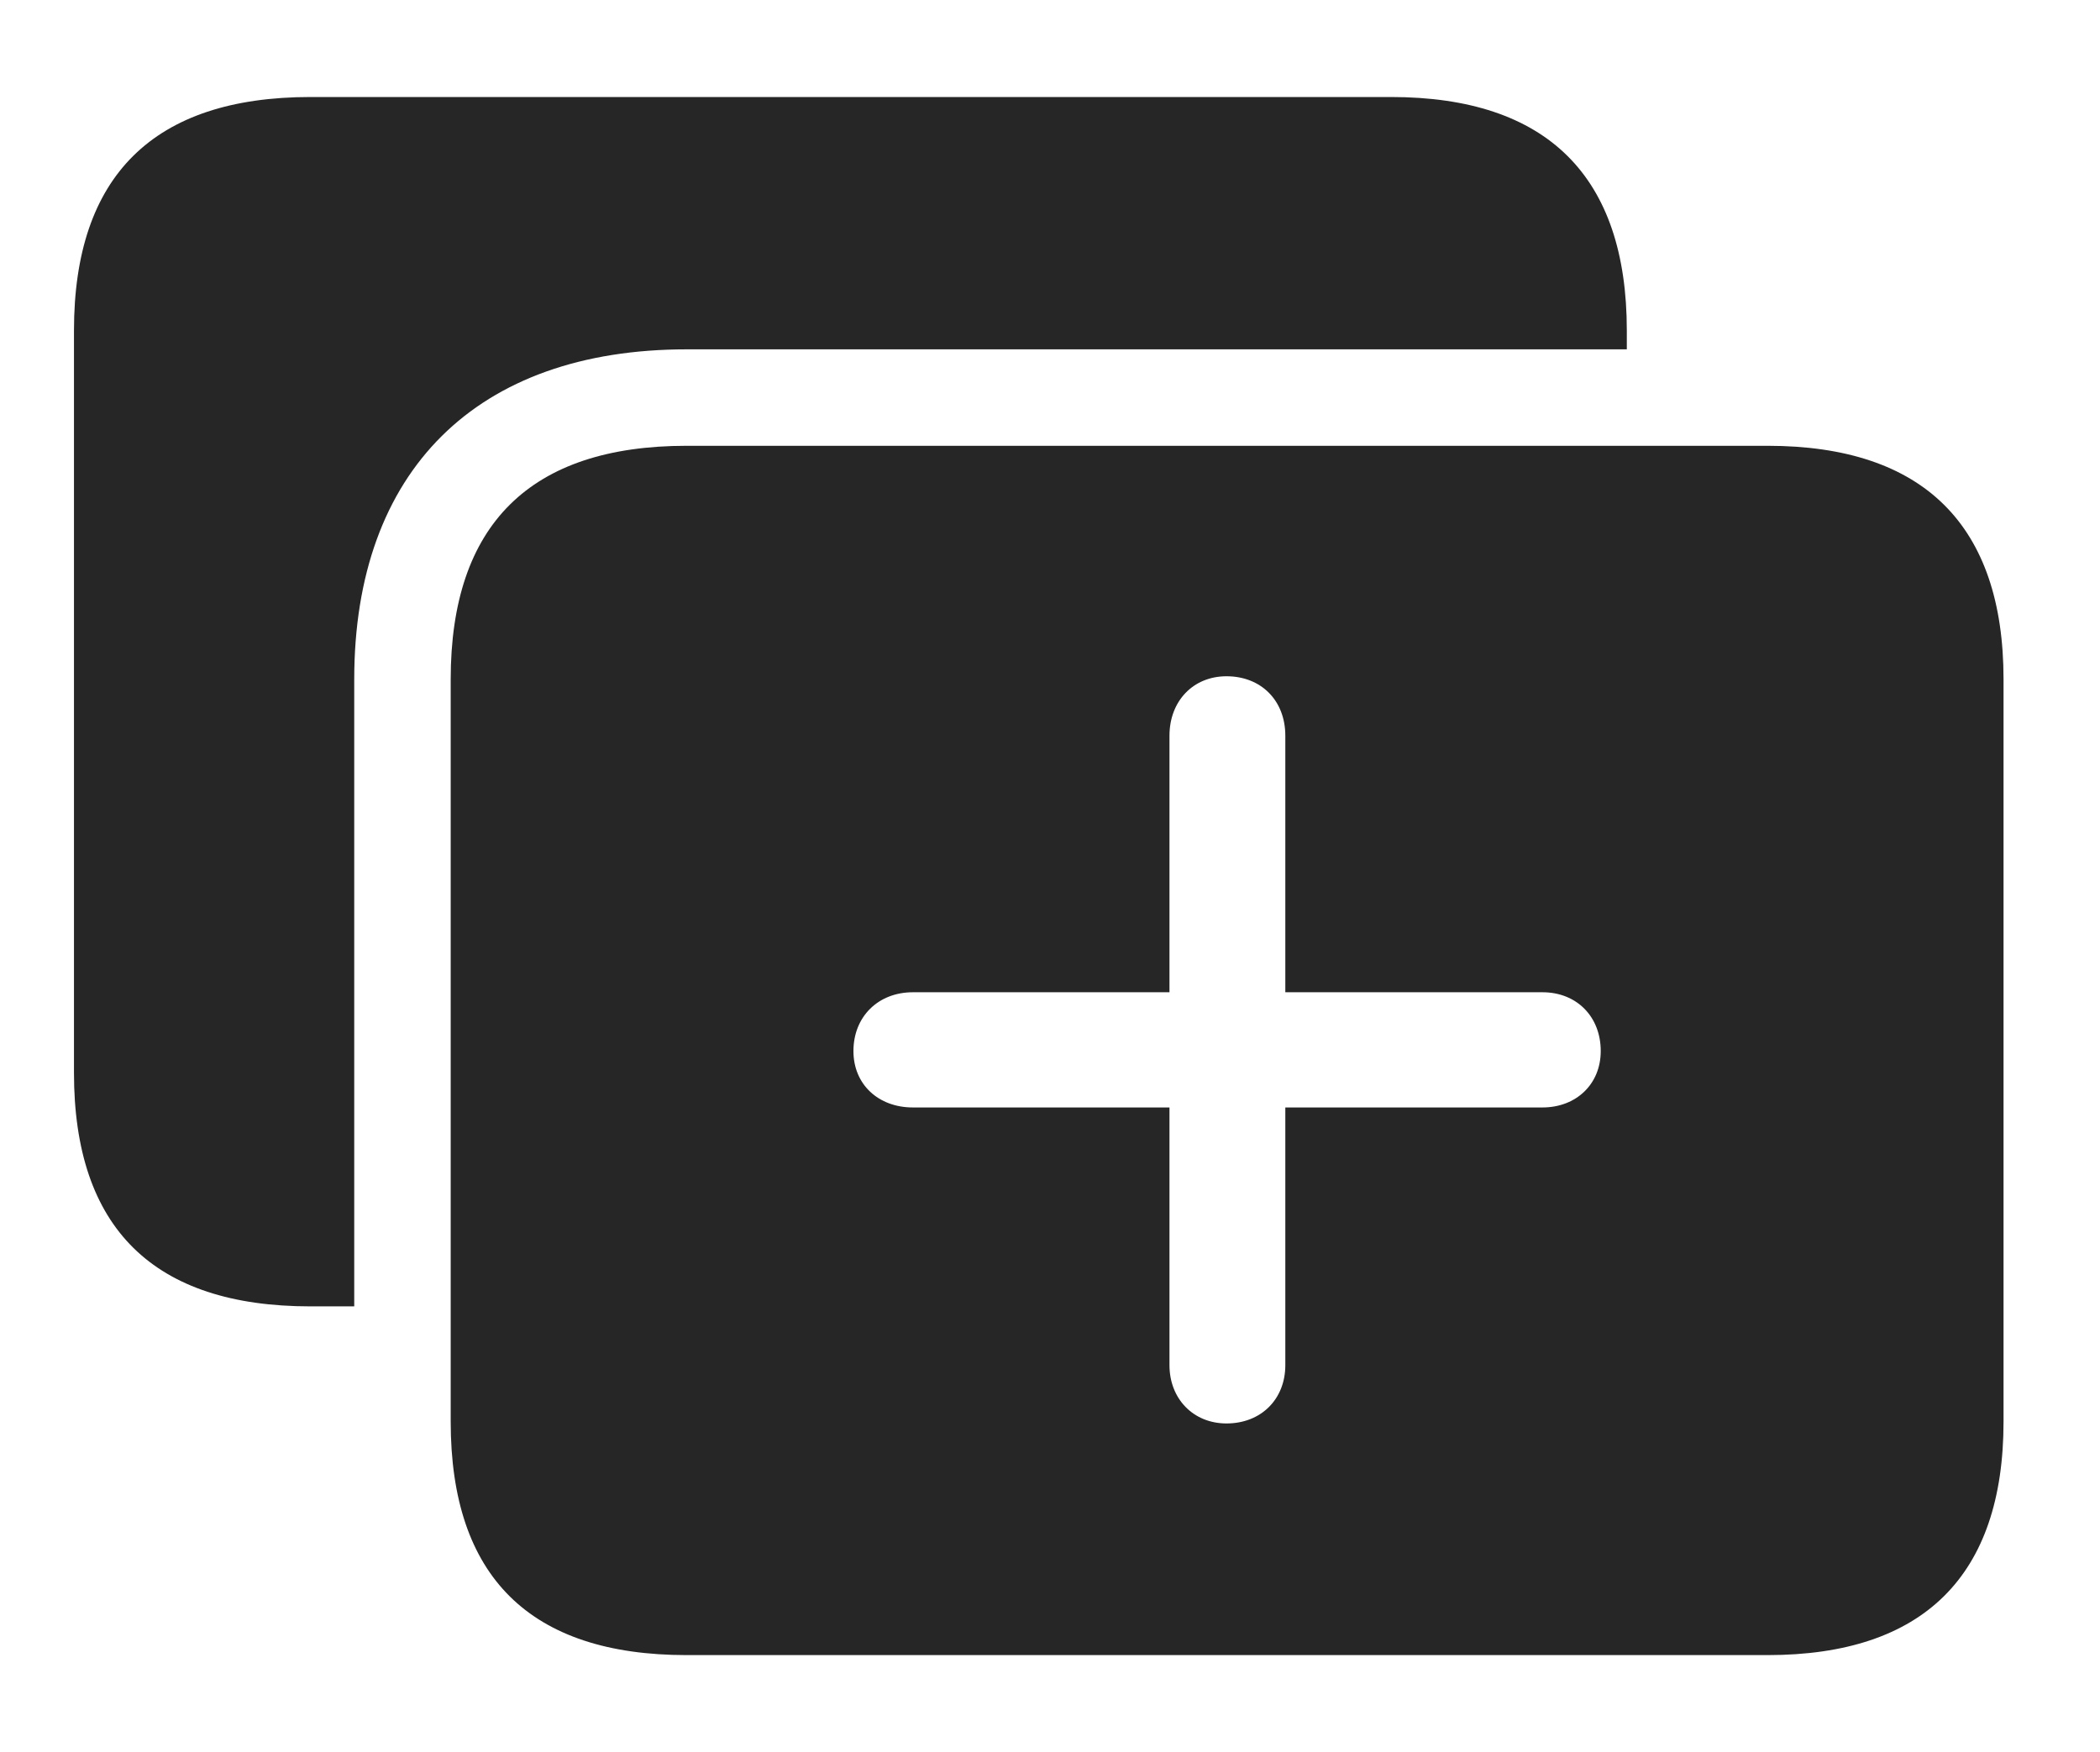 <?xml version="1.0" encoding="UTF-8"?>
<!--Generator: Apple Native CoreSVG 326-->
<!DOCTYPE svg
PUBLIC "-//W3C//DTD SVG 1.1//EN"
       "http://www.w3.org/Graphics/SVG/1.1/DTD/svg11.dtd">
<svg version="1.1" xmlns="http://www.w3.org/2000/svg" xmlns:xlink="http://www.w3.org/1999/xlink" viewBox="0 0 33.809 28.213">
 <g>
  <rect height="28.213" opacity="0" width="33.809" x="0" y="0"/>
  <path d="M26.191 5.322L26.191 5.625L11.055 5.625C7.676 5.625 5.703 7.578 5.703 10.938L5.703 21.035L5 21.035C2.471 21.035 1.191 19.775 1.191 17.275L1.191 5.322C1.191 2.832 2.471 1.562 5 1.562L22.393 1.562C24.912 1.562 26.191 2.842 26.191 5.322Z" fill="black" fill-opacity="0.85"/>
  <path d="M32.256 10.938L32.256 22.891C32.256 25.371 30.967 26.65 28.457 26.65L11.055 26.65C8.535 26.65 7.256 25.391 7.256 22.891L7.256 10.938C7.256 8.447 8.535 7.178 11.055 7.178L28.457 7.178C30.967 7.178 32.256 8.457 32.256 10.938ZM18.828 11.846L18.828 15.977L14.697 15.977C14.141 15.977 13.74 16.367 13.74 16.924C13.74 17.461 14.141 17.832 14.697 17.832L18.828 17.832L18.828 21.982C18.828 22.52 19.209 22.92 19.746 22.92C20.303 22.92 20.693 22.529 20.693 21.982L20.693 17.832L24.834 17.832C25.371 17.832 25.771 17.461 25.771 16.924C25.771 16.367 25.381 15.977 24.834 15.977L20.693 15.977L20.693 11.846C20.693 11.279 20.303 10.889 19.746 10.889C19.209 10.889 18.828 11.289 18.828 11.846Z" fill="black" fill-opacity="0.85"/>
 </g>
</svg>

